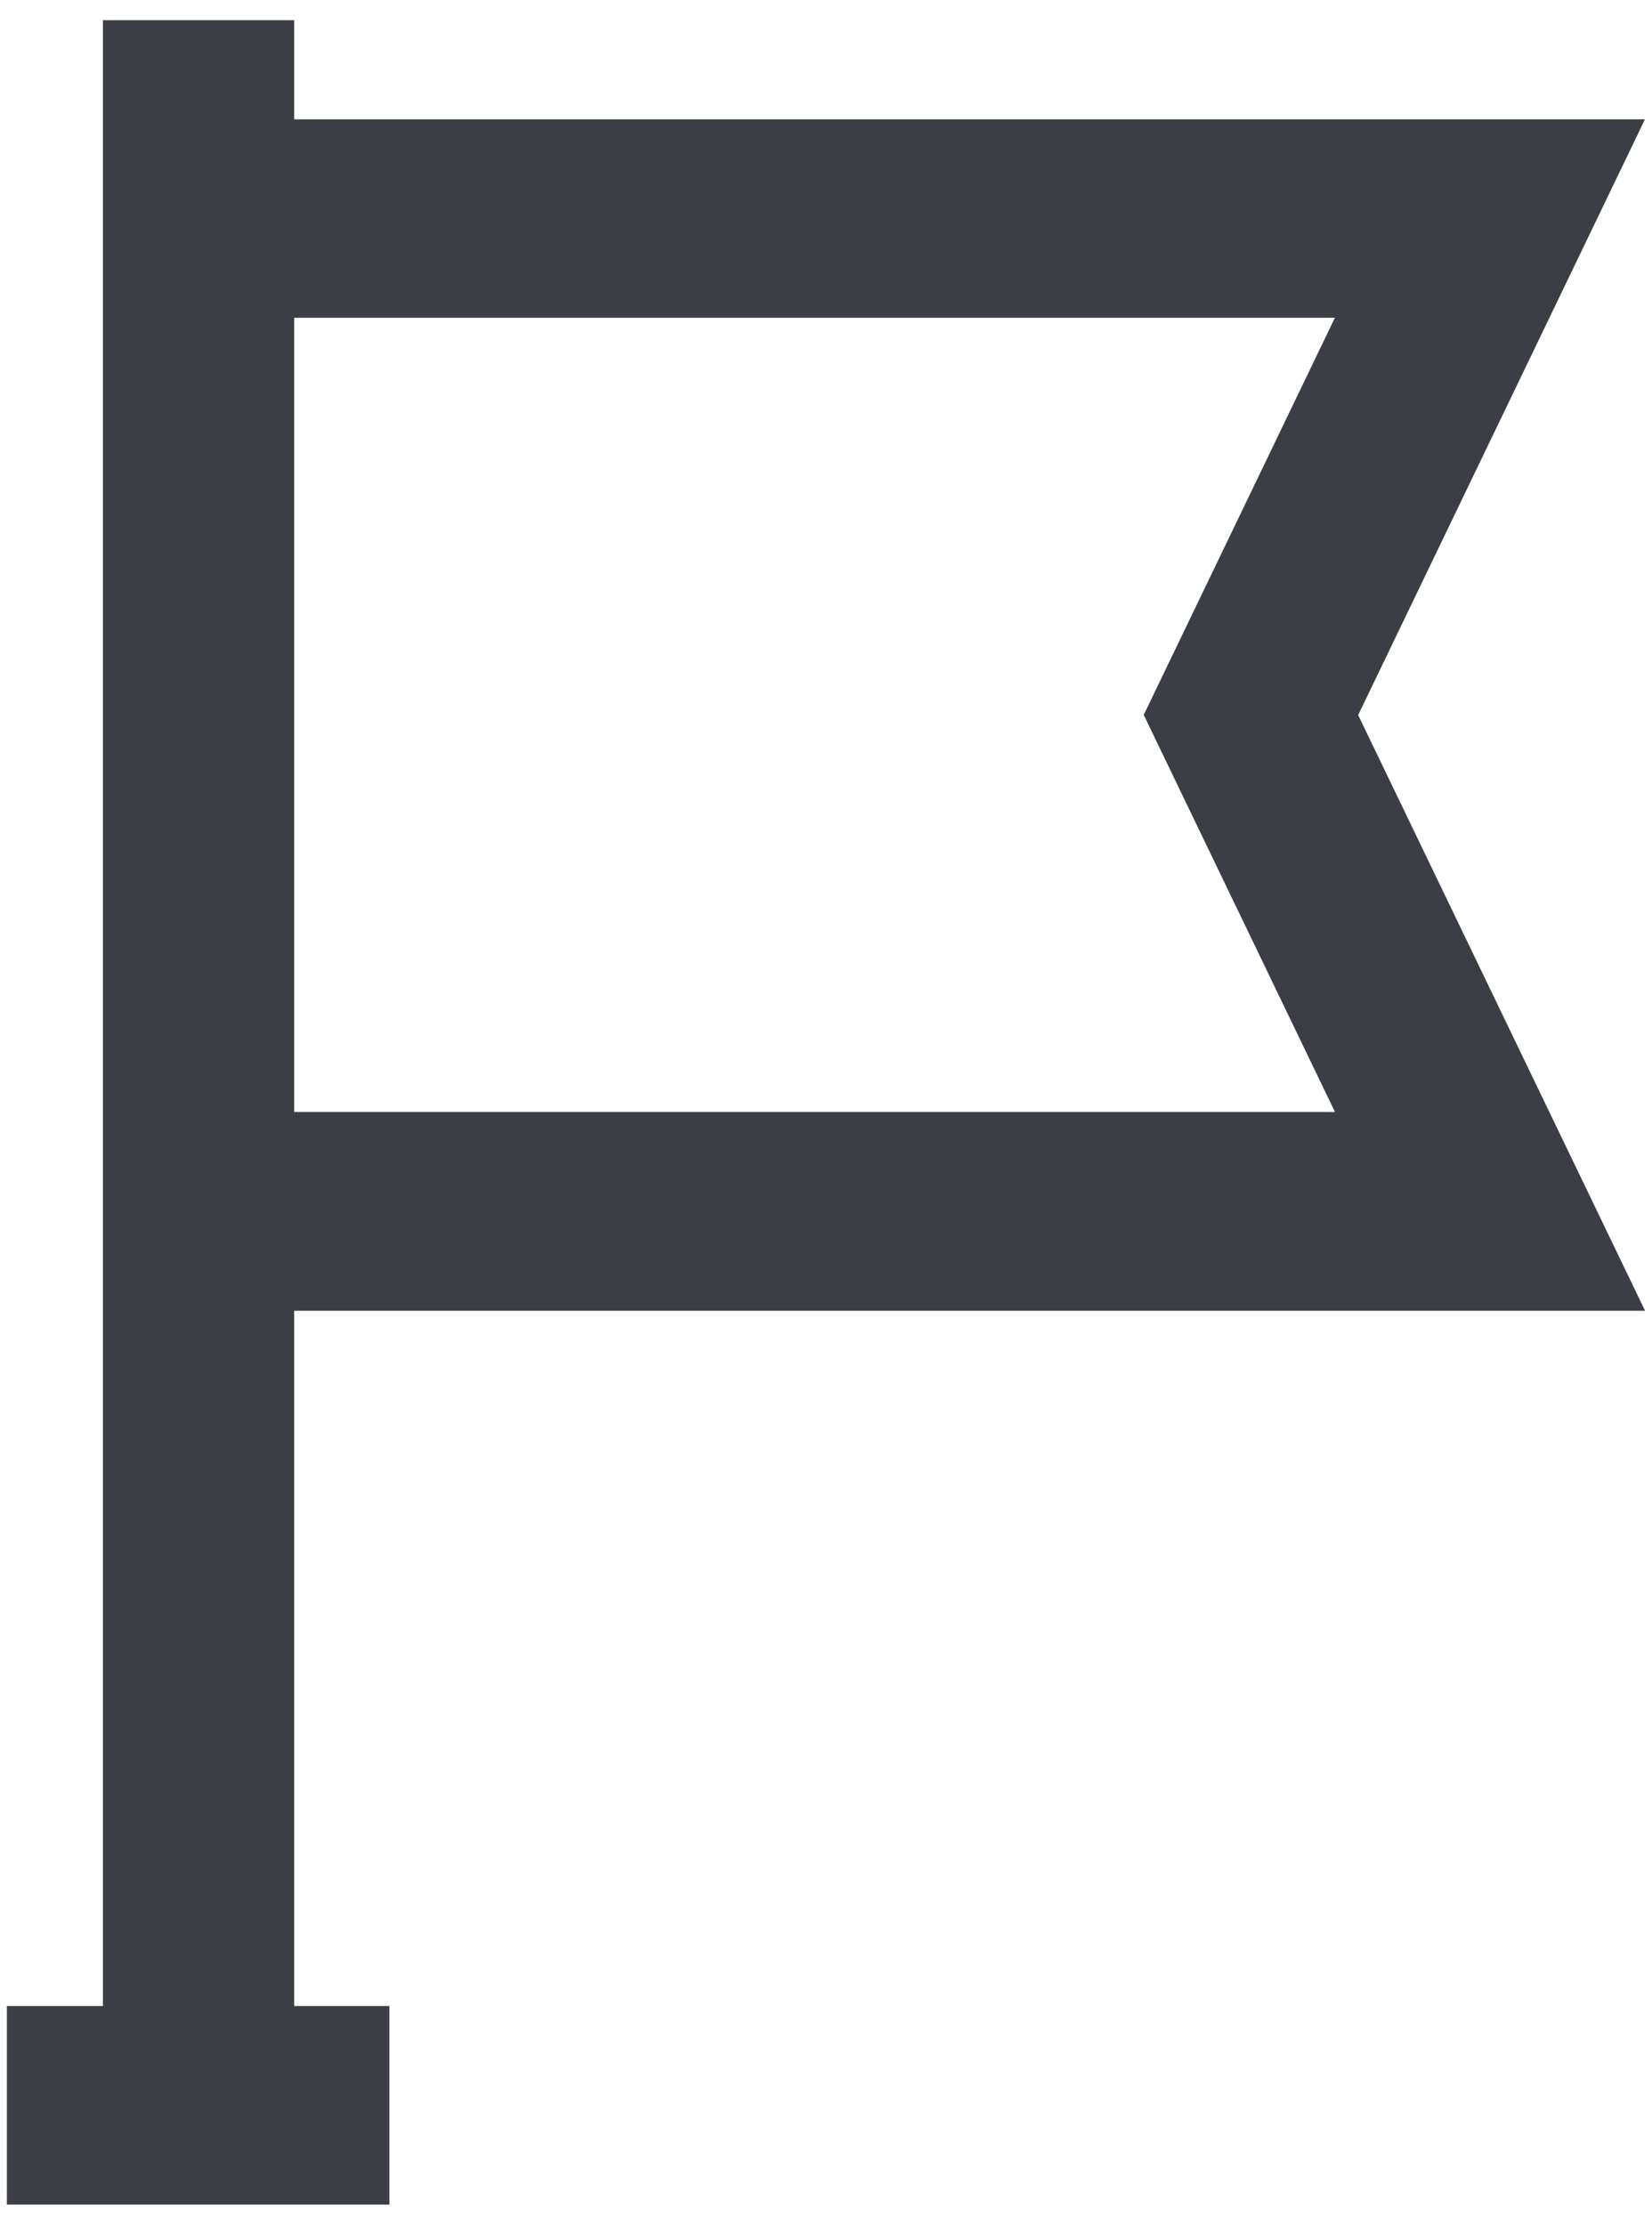 <svg width="75" height="101" viewBox="0 0 75 101" fill="none" xmlns="http://www.w3.org/2000/svg">
<path fill-rule="evenodd" clip-rule="evenodd" d="M13.356 91.07L13.356 59.505H74.685L61.66 32.462L74.679 5.419H13.356L13.356 0.917H4.673V14.434V50.491V91.07H0.312V100.084H17.679V91.07H13.356ZM13.356 14.426V50.483H60.608L51.925 32.455L60.604 14.426H13.356Z" fill="#3B3E44"/>
</svg>
